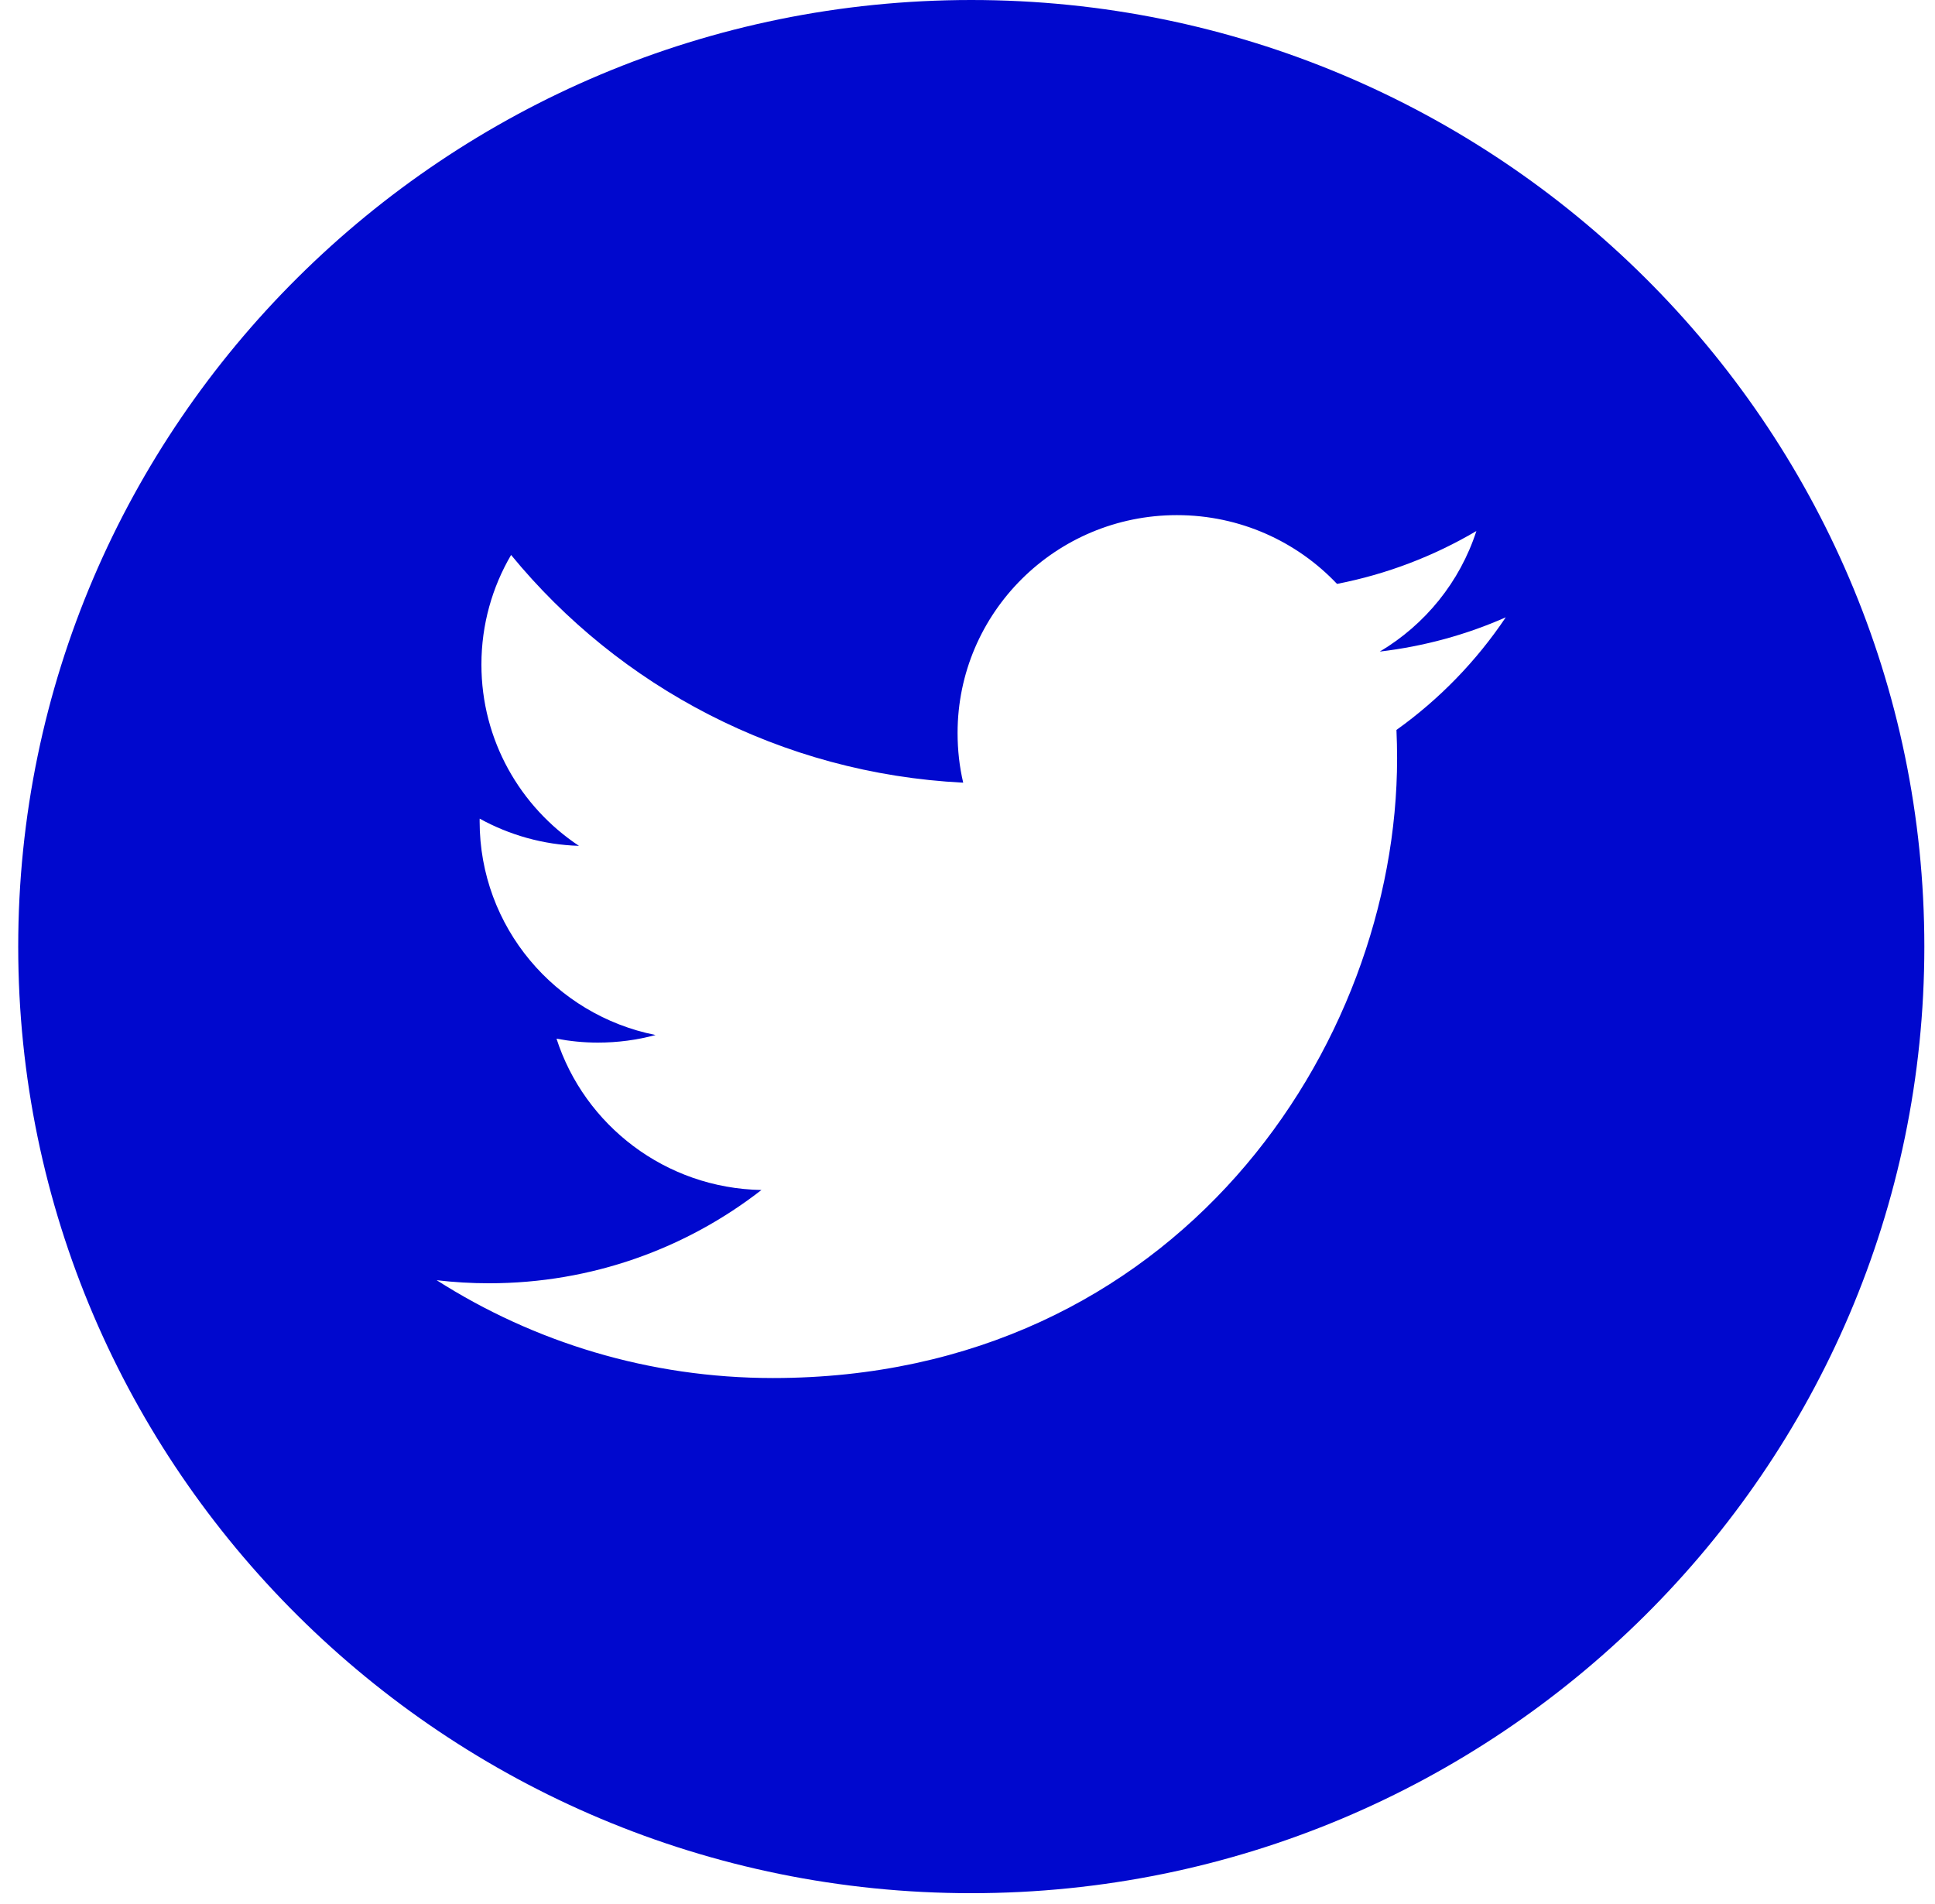 <svg width="63" height="62" viewBox="0 0 63 62" fill="none" xmlns="http://www.w3.org/2000/svg">
<path d="M31.623 0C14.513 0 0.593 13.826 0.593 30.82C0.593 47.813 14.513 61.64 31.623 61.64C48.732 61.64 62.653 47.813 62.653 30.82C62.653 13.826 48.734 0 31.623 0ZM45.466 23.766C45.479 24.072 45.487 24.379 45.487 24.687C45.487 34.061 38.305 44.867 25.165 44.867C21.131 44.867 17.377 43.696 14.217 41.682C14.776 41.748 15.344 41.782 15.921 41.782C19.268 41.782 22.346 40.647 24.791 38.745C21.666 38.688 19.028 36.637 18.119 33.818C18.554 33.9 19.003 33.946 19.462 33.946C20.113 33.946 20.745 33.861 21.344 33.699C18.077 33.048 15.616 30.182 15.616 26.743C15.616 26.713 15.616 26.682 15.617 26.654C16.579 27.184 17.68 27.504 18.85 27.54C16.936 26.27 15.674 24.098 15.674 21.637C15.674 20.336 16.026 19.117 16.64 18.069C20.161 22.362 25.426 25.185 31.36 25.483C31.238 24.963 31.177 24.423 31.177 23.865C31.177 19.949 34.374 16.772 38.318 16.772C40.372 16.772 42.226 17.633 43.531 19.011C45.159 18.694 46.684 18.105 48.068 17.29C47.531 18.947 46.402 20.336 44.923 21.215C46.369 21.044 47.749 20.664 49.025 20.099C48.073 21.519 46.862 22.769 45.466 23.766Z" fill="#0008CE"/>
</svg>
